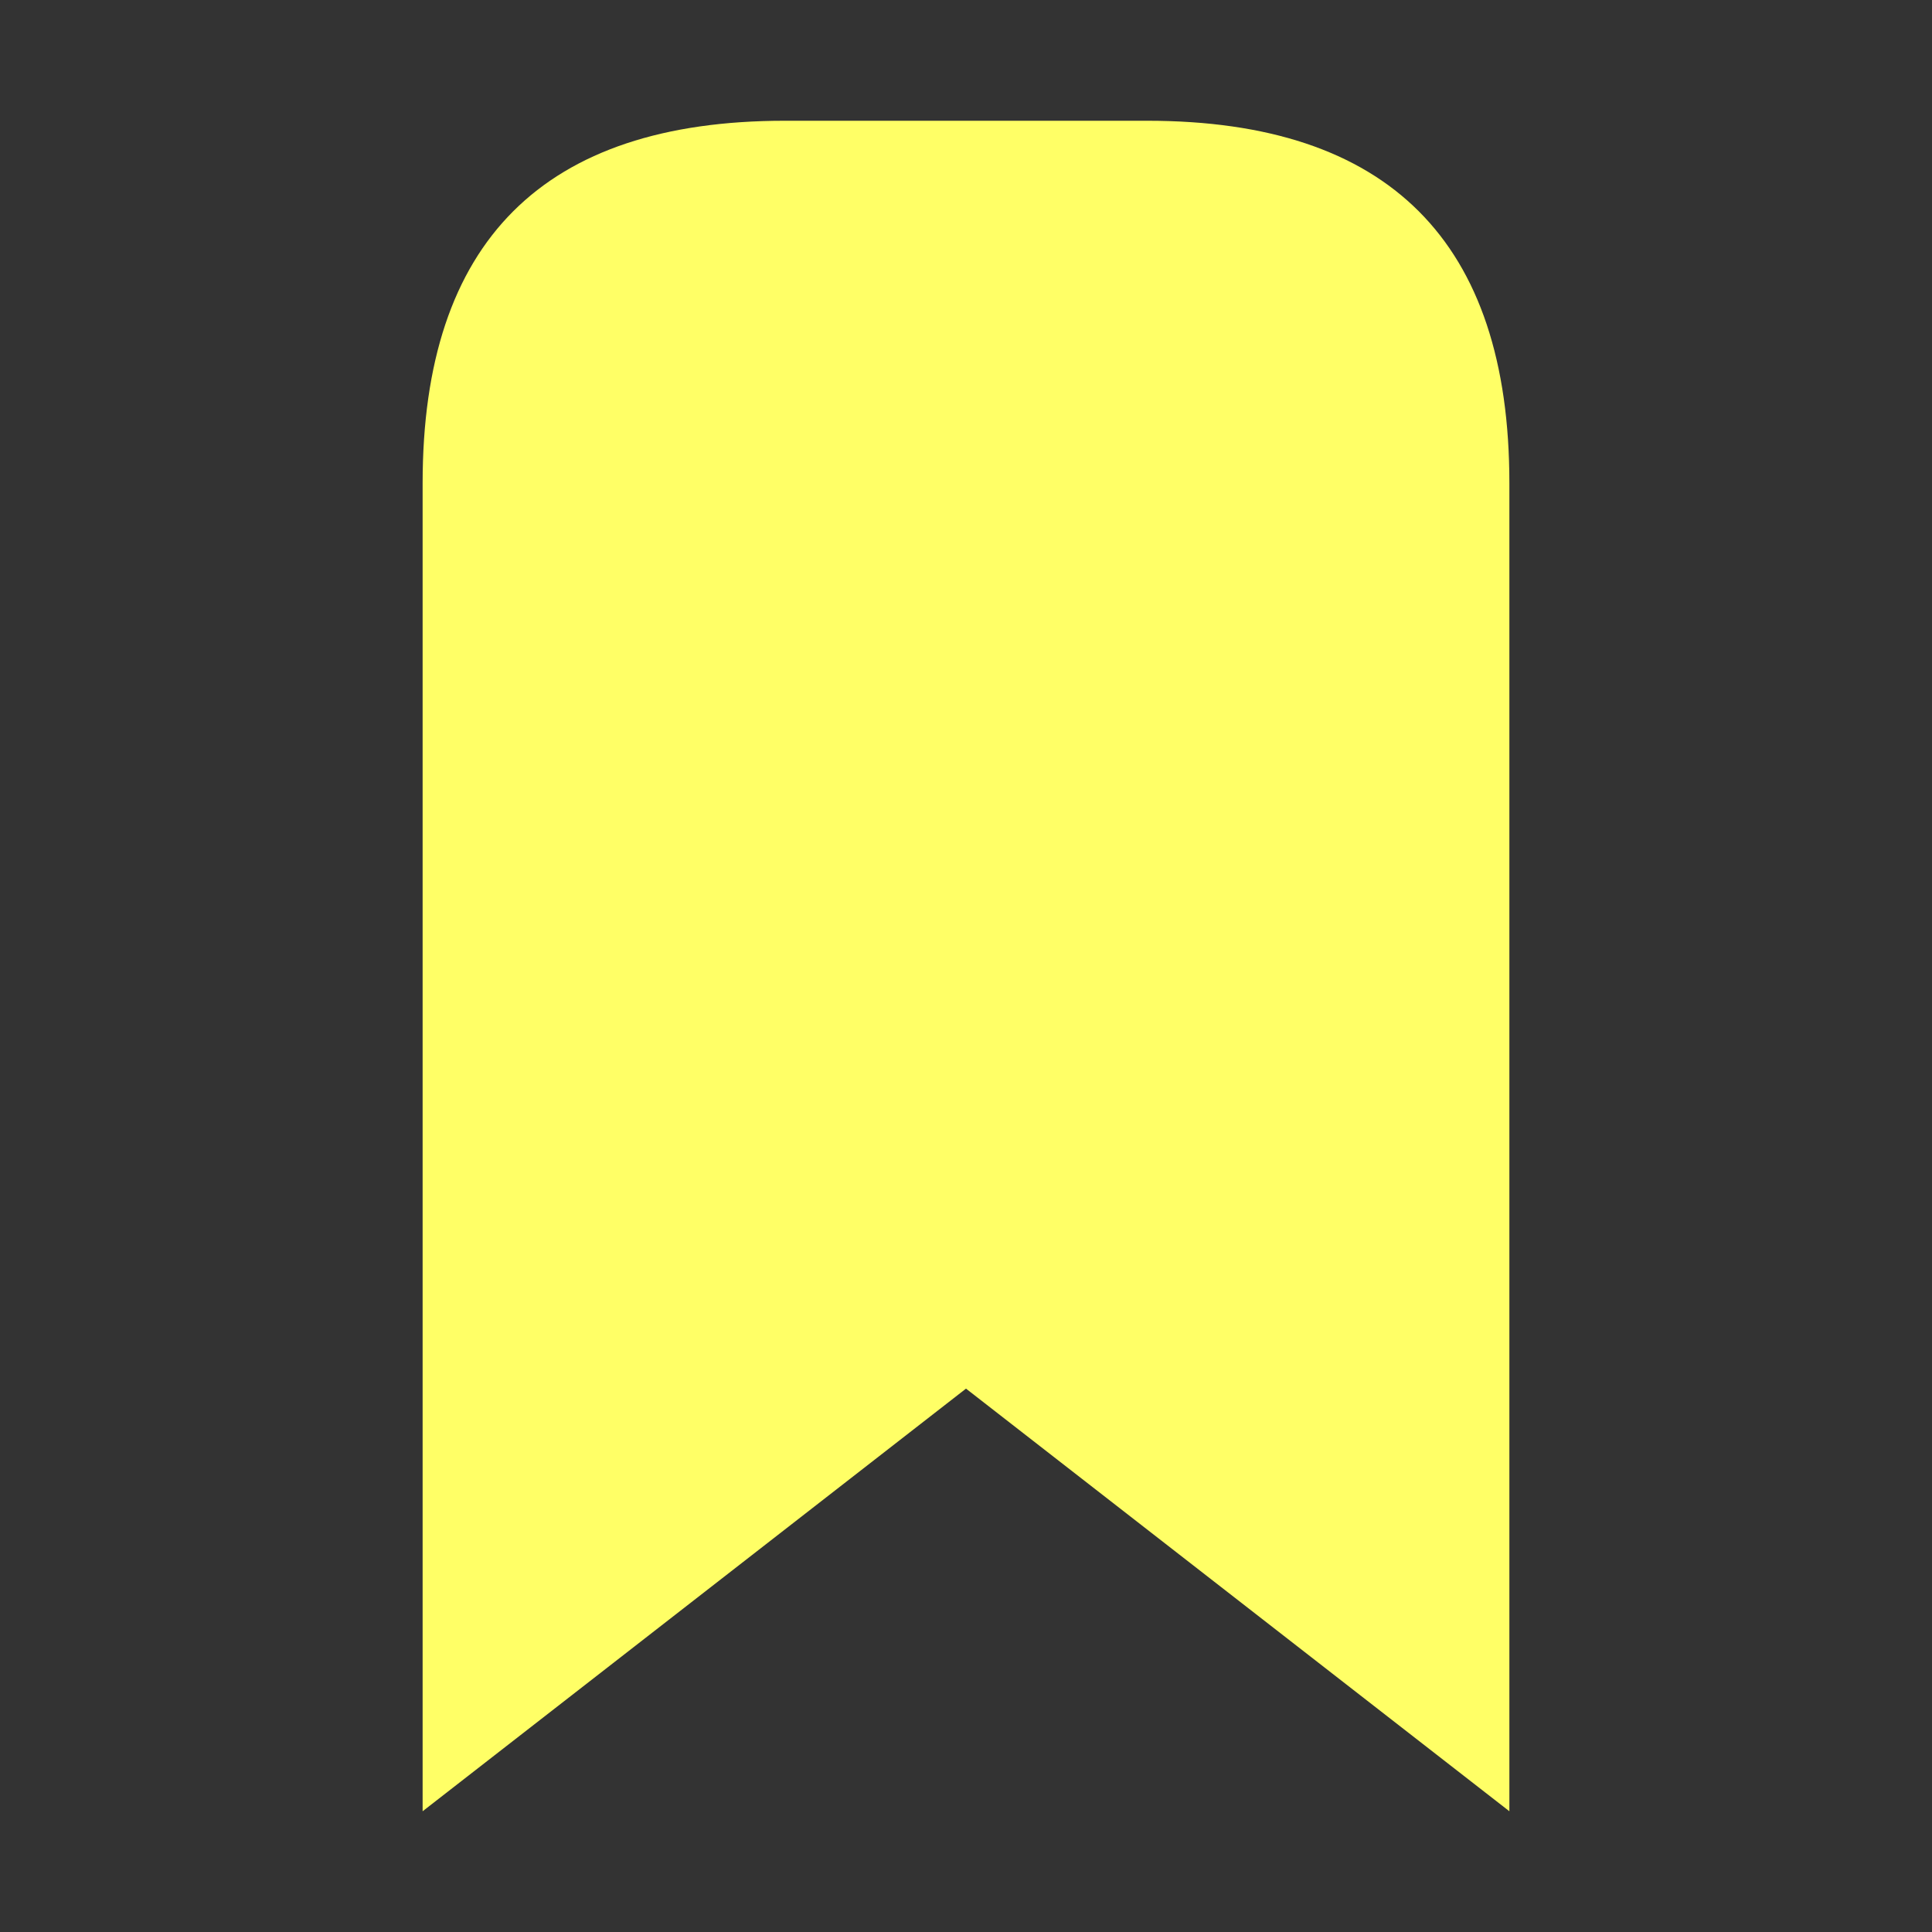 <svg xmlns="http://www.w3.org/2000/svg" width="32" height="32"><rect width="100%" height="100%" fill="#333333" stroke="none"/><path d="M7 30 L7 8 Q7 2 13 2 L19 2 Q25 2 25 8 L25 30 L16 23 Z" fill="#ffff66" /></svg>